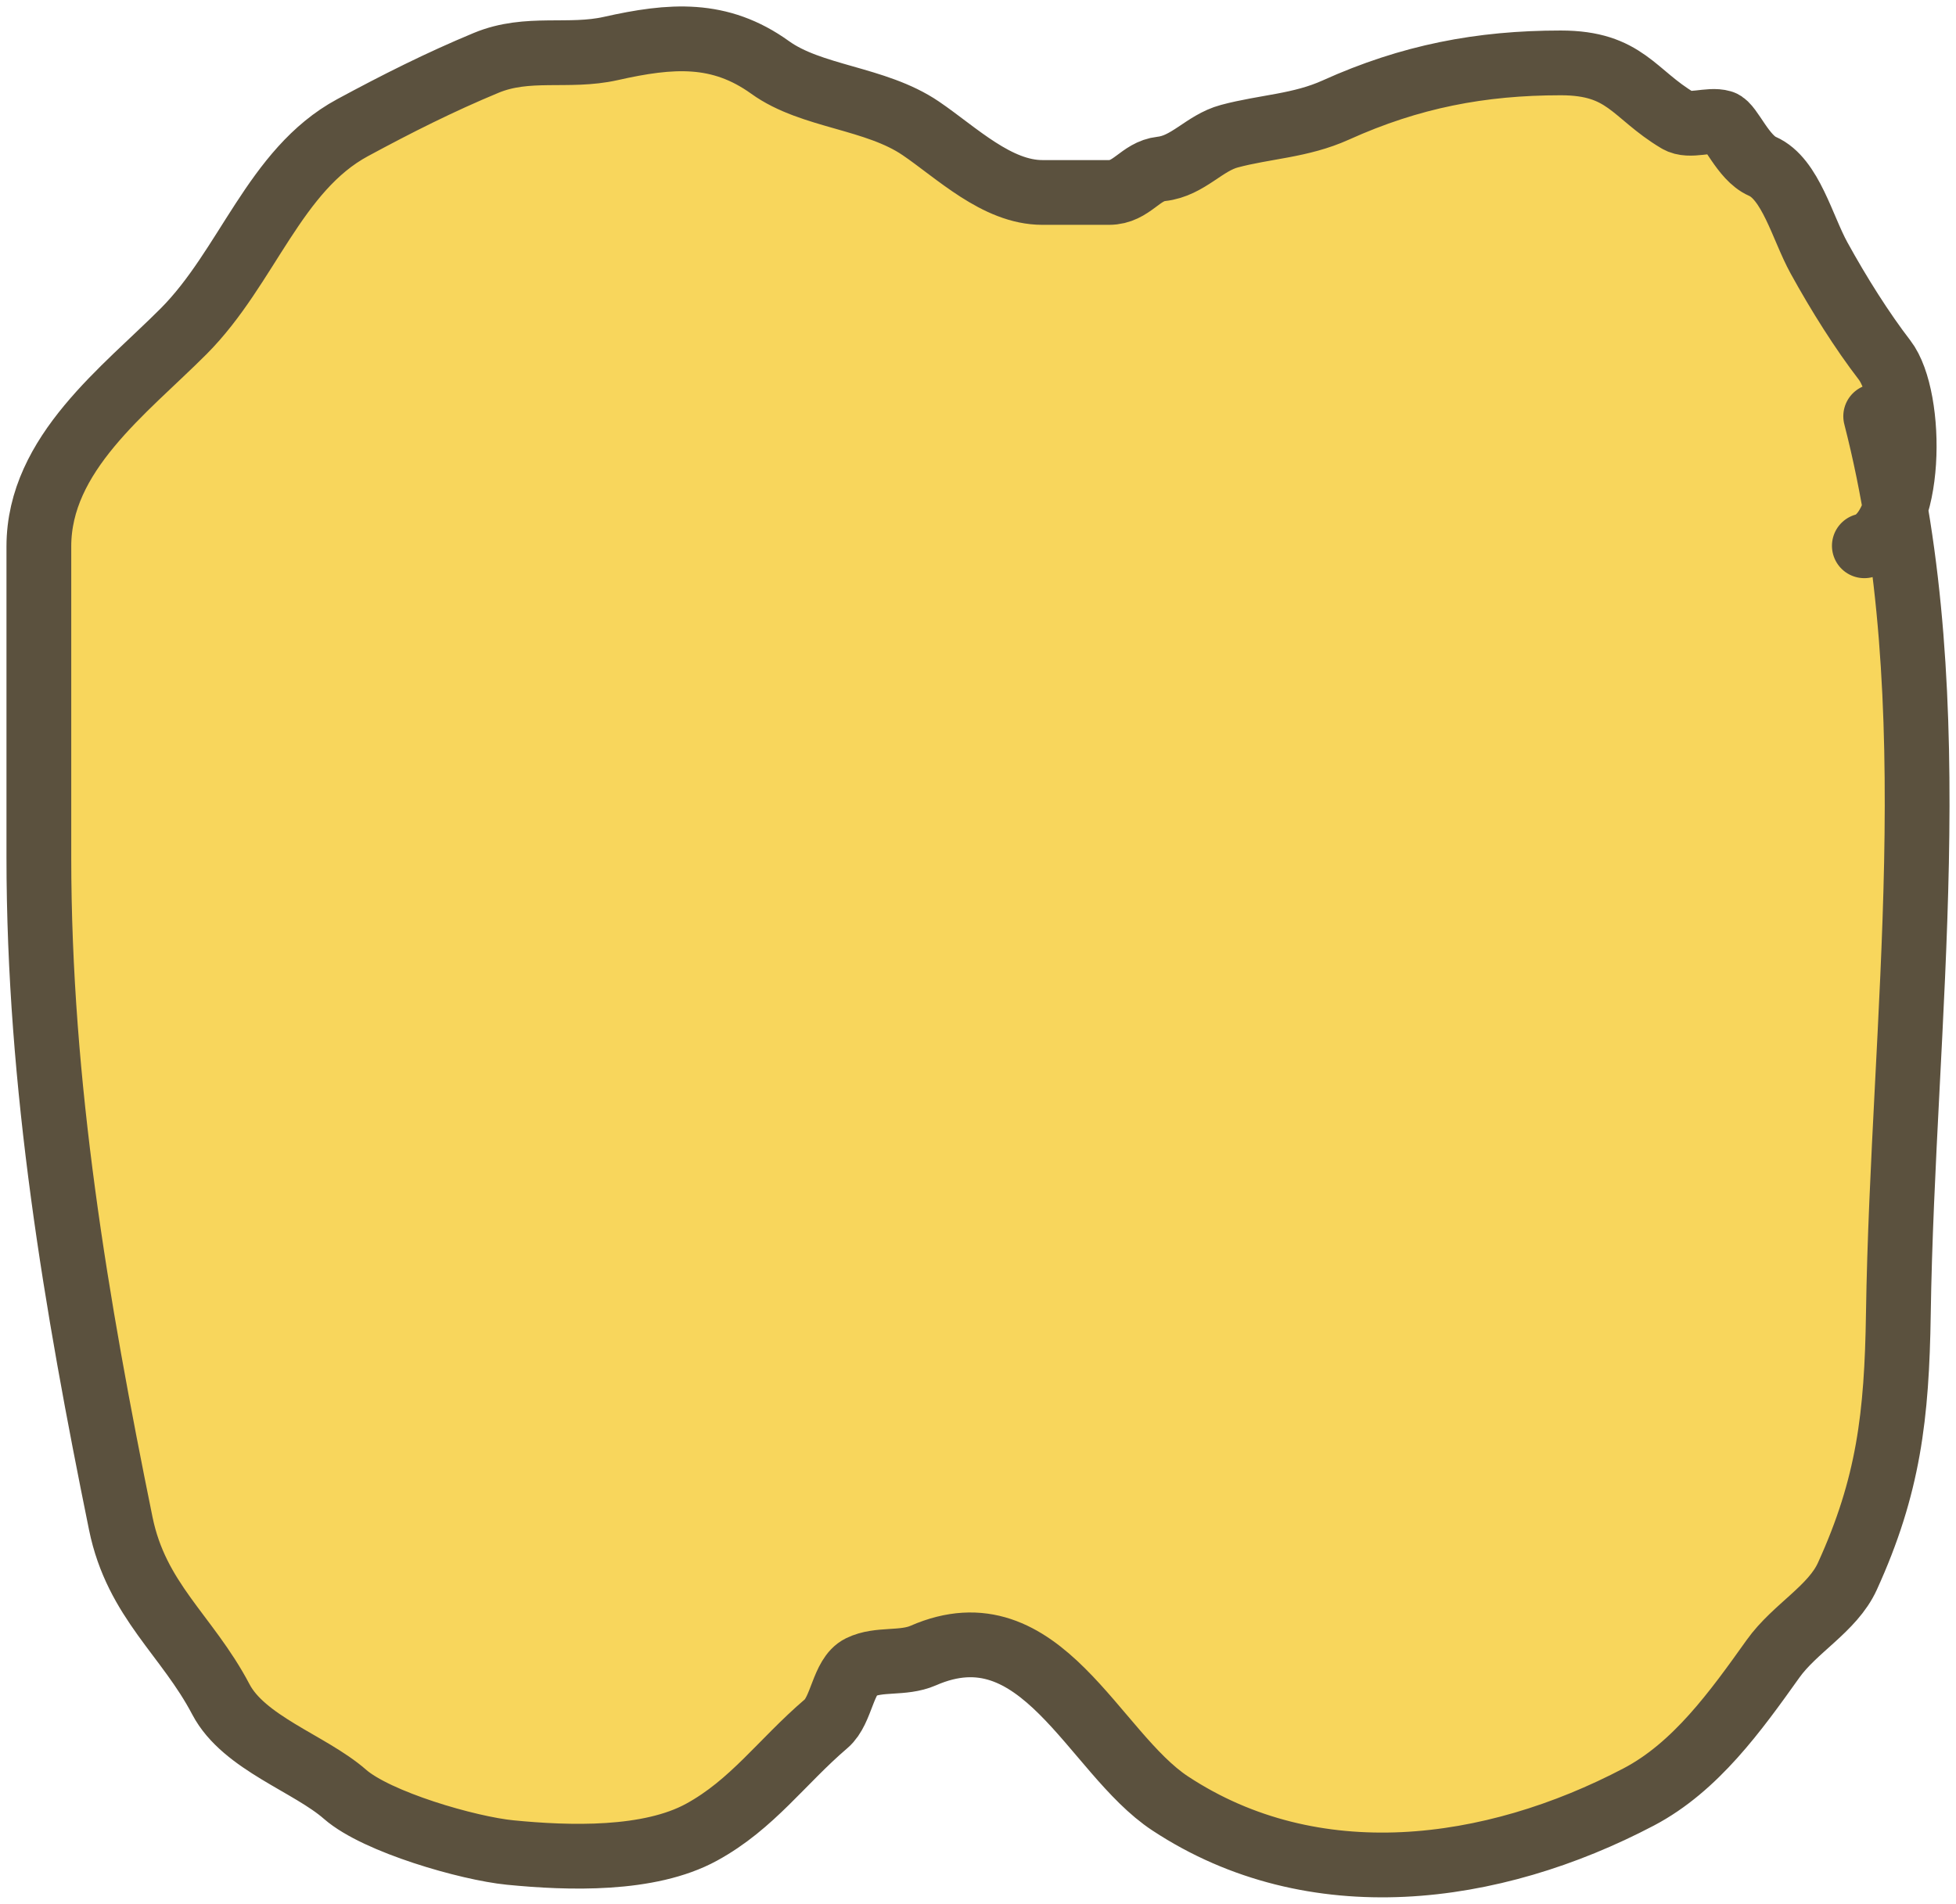 <svg width="151" height="147" viewBox="0 0 151 147" fill="none" xmlns="http://www.w3.org/2000/svg">
<path d="M146.55 101.457C146.856 81.104 149.794 59.55 146.315 39.266C147.52 35.683 147.072 29.86 145.481 27.794C143.756 25.553 141.961 22.709 140.423 19.912C139.135 17.57 138.233 13.795 136.047 12.839C134.541 12.18 133.606 9.653 132.934 9.454C131.932 9.156 130.444 9.844 129.531 9.302C126.096 7.263 125.486 4.856 120.486 4.856C114.322 4.856 108.875 5.896 103.125 8.494C100.394 9.728 97.689 9.771 94.907 10.515C92.961 11.035 91.722 12.815 89.655 13.041C88.019 13.22 87.382 14.86 85.619 14.86L80.465 14.86C76.96 14.86 73.835 11.78 71.079 9.908C67.574 7.527 62.659 7.513 59.457 5.21C55.561 2.407 51.803 2.7 47.154 3.744C43.877 4.481 40.737 3.521 37.526 4.856C33.94 6.346 30.66 7.998 27.217 9.858C21.181 13.119 19.095 20.639 14.184 25.571C9.655 30.12 3 35.011 3 42.193L3 66.192C3 83.829 5.885 100.747 9.322 117.624C10.536 123.587 14.449 126.254 17.053 131.215C18.824 134.588 23.916 136.163 26.633 138.541C29.09 140.69 36.148 142.719 39.374 143.038C43.897 143.485 50.107 143.686 54.157 141.471C58.086 139.323 60.333 136.039 63.785 133.085C64.99 132.053 65.068 129.401 66.411 128.74C67.859 128.027 69.708 128.515 71.274 127.83C80.367 123.852 84.386 135.328 90.336 139.248C101.399 146.537 115.19 144.696 126.516 138.743C130.901 136.438 133.994 132.122 136.873 128.083C138.562 125.715 141.466 124.228 142.611 121.717C145.795 114.735 146.432 109.324 146.55 101.457Z" fill="#F8D65C"/>
<path d="M144.8 32.139C150.524 54.443 146.893 78.701 146.55 101.457C146.432 109.324 145.795 114.735 142.611 121.717C141.466 124.228 138.562 125.715 136.873 128.083C133.994 132.122 130.901 136.438 126.516 138.743C115.19 144.696 101.399 146.537 90.336 139.248C84.386 135.328 80.367 123.852 71.274 127.83C69.708 128.515 67.859 128.027 66.411 128.74C65.068 129.401 64.99 132.053 63.785 133.085C60.333 136.039 58.086 139.323 54.157 141.471C50.107 143.686 43.897 143.485 39.374 143.038C36.148 142.719 29.09 140.69 26.633 138.541C23.916 136.163 18.824 134.588 17.053 131.215C14.449 126.254 10.536 123.587 9.322 117.624C5.885 100.747 3 83.829 3 66.192C3 58.192 3 50.192 3 42.193C3 35.011 9.655 30.12 14.184 25.571C19.095 20.639 21.181 13.119 27.217 9.858C30.66 7.998 33.94 6.346 37.526 4.856C40.737 3.521 43.877 4.481 47.154 3.744C51.803 2.7 55.561 2.407 59.457 5.21C62.659 7.513 67.574 7.527 71.079 9.908C73.835 11.78 76.96 14.86 80.465 14.86C82.183 14.86 83.901 14.86 85.619 14.86C87.382 14.86 88.019 13.22 89.655 13.041C91.722 12.815 92.961 11.035 94.907 10.515C97.689 9.771 100.394 9.728 103.125 8.494C108.875 5.896 114.322 4.856 120.486 4.856C125.486 4.856 126.096 7.263 129.531 9.302C130.444 9.844 131.932 9.156 132.934 9.454C133.606 9.653 134.541 12.18 136.047 12.839C138.233 13.795 139.135 17.57 140.423 19.912C141.961 22.709 143.756 25.553 145.481 27.794C147.732 30.718 147.696 41.163 143.924 42.142" stroke="#5B513E" stroke-width="5" stroke-linecap="round" stroke-linejoin="round"/>
</svg>
